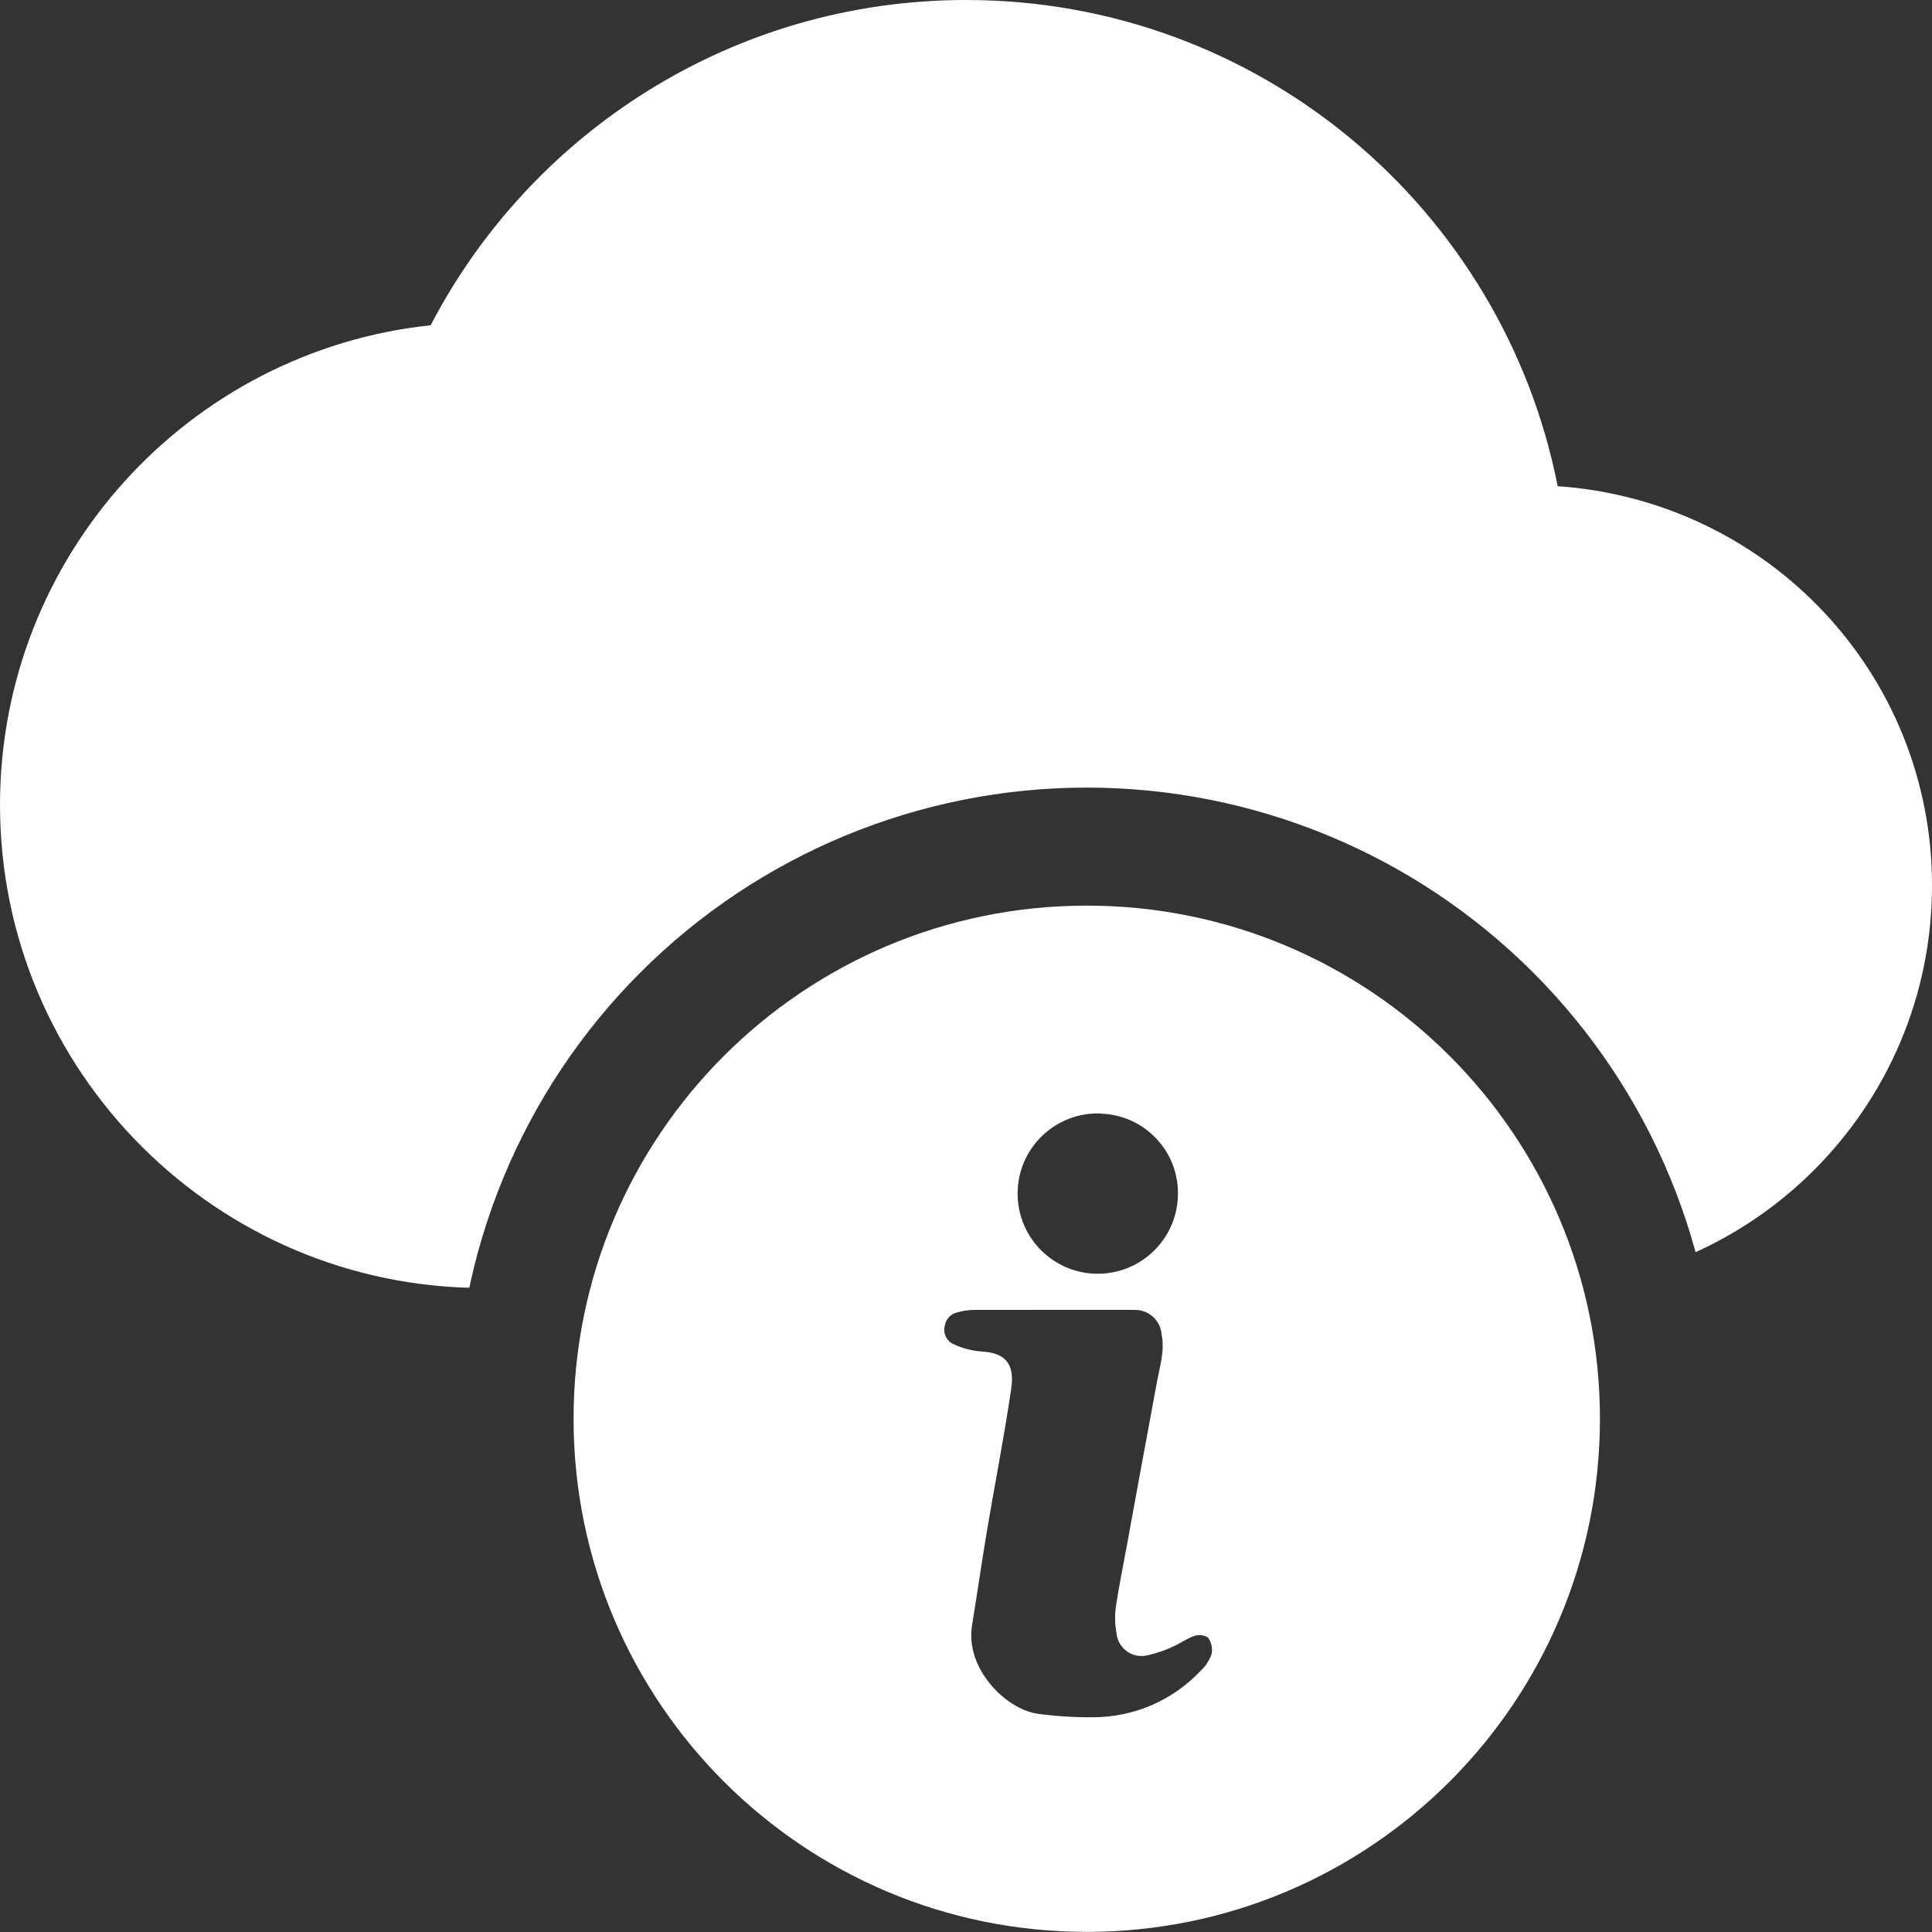 <?xml version="1.0" encoding="UTF-8" standalone="no"?>
<svg
   width="512"
   height="512"
   viewBox="0 0 32 32"
   fill="none"
   version="1.1"
   id="svg22253"
   sodipodi:docname="ui-dark-plain-monochrom-state-info.svg"
   inkscape:version="1.1 (c68e22c387, 2021-05-23)"
   xmlns:inkscape="http://www.inkscape.org/namespaces/inkscape"
   xmlns:sodipodi="http://sodipodi.sourceforge.net/DTD/sodipodi-0.dtd"
   xmlns="http://www.w3.org/2000/svg"
   xmlns:svg="http://www.w3.org/2000/svg">
  <rect x="0" y="0" width="32" height="32" fill="#333333" stroke="none"/>
  <sodipodi:namedview
     id="namedview22255"
     pagecolor="#ffffff"
     bordercolor="#666666"
     borderopacity="1.0"
     inkscape:pageshadow="2"
     inkscape:pageopacity="0.0"
     inkscape:pagecheckerboard="0"
     showgrid="false"
     inkscape:zoom="0.890625"
     inkscape:cx="255.4386"
     inkscape:cy="256"
     inkscape:window-width="1366"
     inkscape:window-height="706"
     inkscape:window-x="-8"
     inkscape:window-y="-8"
     inkscape:window-maximized="1"
     inkscape:current-layer="svg22253" />
  <defs
     id="defs22251">
    <clipPath
       id="clip0">
      <rect
         width="32"
         height="32"
         fill="white"
         id="rect22248" />
    </clipPath>
    <clipPath
       clipPathUnits="userSpaceOnUse"
       id="clipPath4347">
      <circle
         style="display:none;fill:#ff0000;fill-opacity:1;stroke-width:0.194"
         id="circle4349"
         cx="18"
         cy="23.5"
         r="10.455"
         d="M 28.455,23.5 A 10.455,10.455 0 0 1 18,33.955 10.455,10.455 0 0 1 7.545,23.5 10.455,10.455 0 0 1 18,13.045 10.455,10.455 0 0 1 28.455,23.5 Z" />
      <path
         id="lpe_path-effect4351"
         style="fill:#ff0000;fill-opacity:1;stroke-width:0.194"
         class="powerclip"
         d="M -5,-5 H 37 V 26.333 H -5 Z M 28.455,23.5 A 10.455,10.455 0 0 0 18,13.045 10.455,10.455 0 0 0 7.545,23.5 10.455,10.455 0 0 0 18,33.955 10.455,10.455 0 0 0 28.455,23.5 Z" />
    </clipPath>
    <inkscape:path-effect
       effect="powerclip"
       id="path-effect4351"
       is_visible="true"
       lpeversion="1"
       inverse="true"
       flatten="false"
       hide_clip="false"
       message="Utilice la regla de relleno parimpar en el diálogo &lt;b&gt;Relleno y borde&lt;/b&gt; si el resultado no está aplanada después de convertir el recorte en trayectos." />
  </defs>
  <g
     id="g22577">
    <path
       fill-rule="evenodd"
       clip-rule="evenodd"
       d="m 18,15 c 4.694,0 8.5,3.805 8.5,8.499 0,4.694 -3.806,8.499 -8.5,8.499 -4.694,0 -8.5,-3.805 -8.5,-8.499 C 9.5,18.805 13.306,15 18,15 Z m 0.772,6.695 -0.004,3e-4 -2.626,4e-4 c -0.095,9e-4 -0.189,0.014 -0.281,0.04 -0.112,0.023 -0.197,0.114 -0.213,0.227 -0.031,0.123 0.031,0.25 0.146,0.301 0.141,0.066 0.291,0.106 0.446,0.12 0.407,0.019 0.57,0.197 0.509,0.616 -0.114,0.782 -0.268,1.559 -0.399,2.34 -0.089,0.526 -0.164,1.054 -0.25,1.581 -0.116,0.709 0.545,1.375 1.07,1.462 0.311,0.043 0.625,0.064 0.939,0.06 0.673,-9e-4 1.316,-0.279 1.777,-0.769 0.084,-0.077 0.147,-0.174 0.183,-0.282 0.018,-0.094 -0.004,-0.192 -0.061,-0.269 -0.069,-0.043 -0.153,-0.052 -0.23,-0.025 -0.12,0.04 -0.227,0.121 -0.344,0.173 -0.137,0.064 -0.28,0.113 -0.427,0.146 -0.224,0.055 -0.449,-0.082 -0.504,-0.305 -0.005,-0.022 -0.009,-0.044 -0.011,-0.066 -0.025,-0.136 -0.029,-0.275 -0.013,-0.412 0.05,-0.339 0.12,-0.676 0.181,-1.012 0.167,-0.917 0.336,-1.835 0.507,-2.754 0.047,-0.252 0.126,-0.499 0.073,-0.763 -0.017,-0.242 -0.226,-0.424 -0.468,-0.407 z m -0.531,-3.252 c -0.733,-0.032 -1.353,0.536 -1.385,1.268 -0.032,0.733 0.536,1.353 1.268,1.385 0.733,0.032 1.353,-0.536 1.385,-1.268 4e-4,-0.01 7e-4,-0.019 9e-4,-0.029 0.021,-0.723 -0.546,-1.327 -1.269,-1.353 z"
       fill="#ffffff"
       id="path22244" />
    <path
       d="M 25.8,8.053 C 24.893,3.453 20.853,0 16,0 12.147,0 8.8,2.187 7.133,5.387 3.12,5.813 0,9.213 0,13.333 0,17.746 3.587,21.333 8,21.333 h 17.333 c 3.68,0 6.667,-2.987 6.667,-6.667 0,-3.52 -2.733,-6.373 -6.2,-6.613 z"
       id="path121"
       style="fill:#ffffff;fill-opacity:1;stroke-width:1.333"
       clip-path="url(#clipPath4347)"
       inkscape:path-effect="#path-effect4351"
       inkscape:original-d="M 25.799682,8.053234 C 24.893027,3.453291 20.853076,0 15.999803,0 12.146517,0 8.799891,2.18664 7.133245,5.3866 3.119961,5.813262 0,9.21322 0,13.333169 0,17.746448 3.586622,21.33307 7.999901,21.33307 h 17.33312 c 3.679955,0 6.666585,-2.986629 6.666585,-6.666584 0,-3.519957 -2.7333,-6.373255 -6.199924,-6.613252 z"
       transform="translate(1.97e-4)" />
  </g>
</svg>
